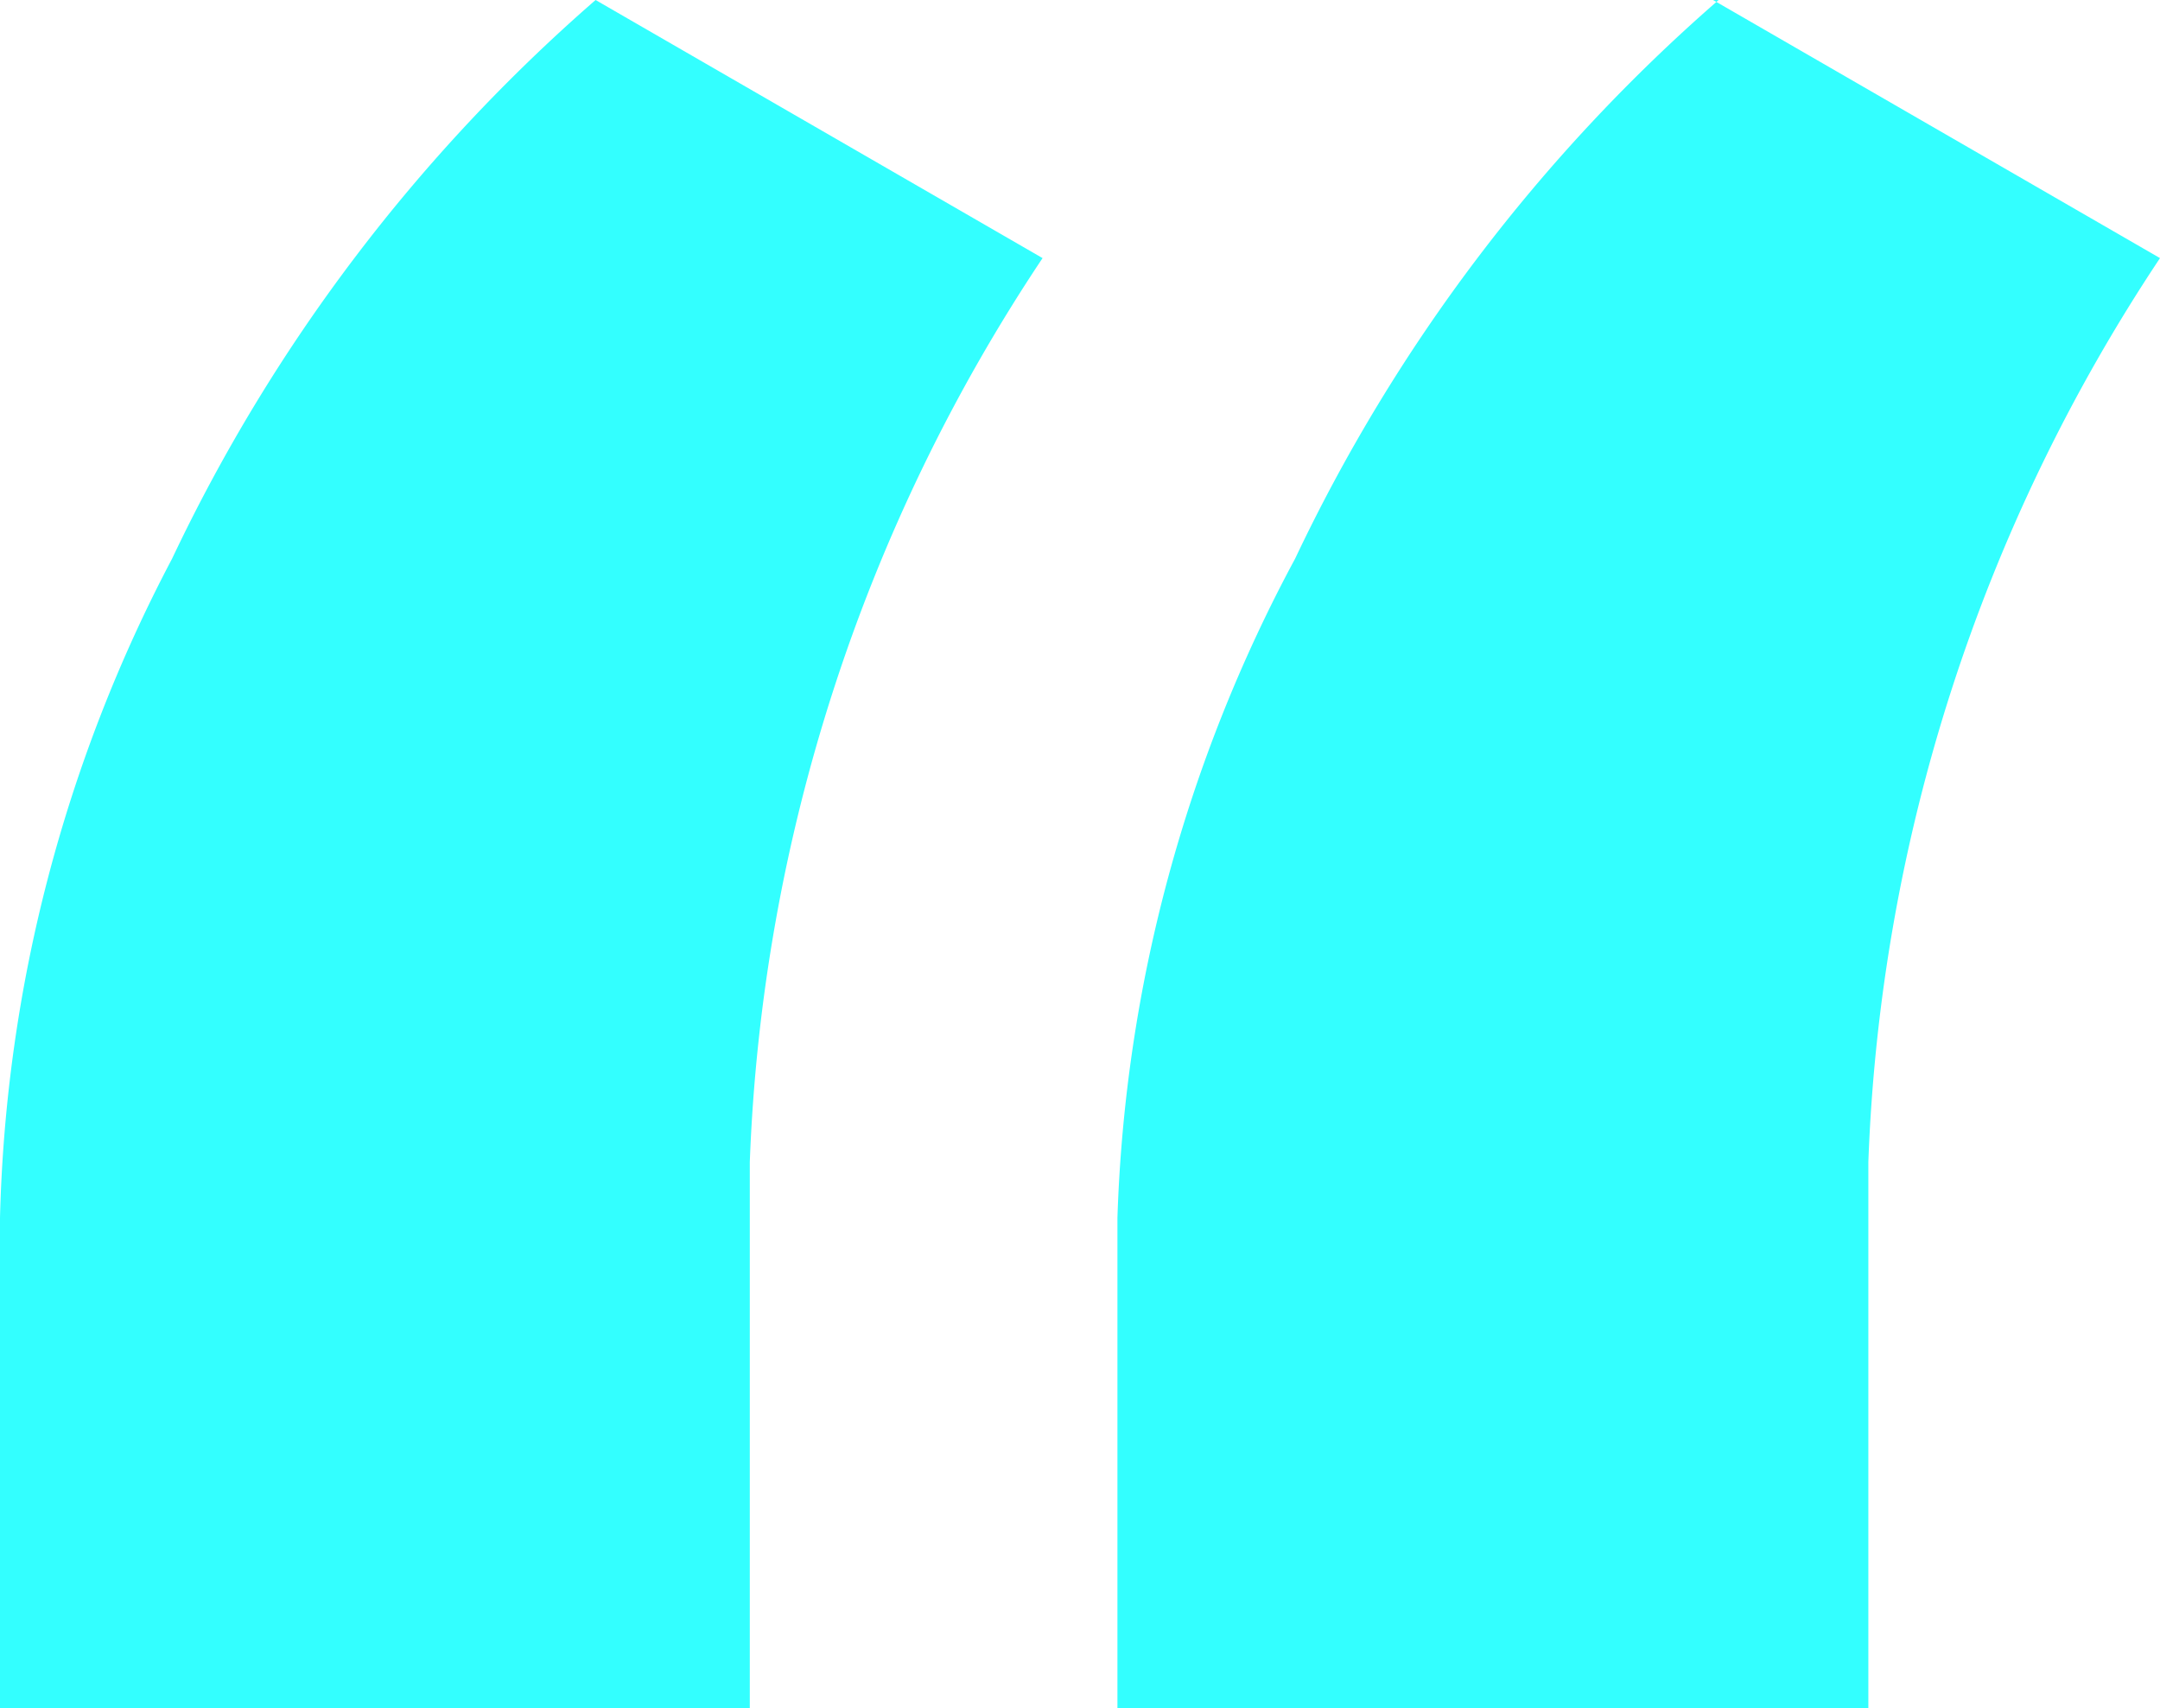 <svg xmlns="http://www.w3.org/2000/svg" viewBox="0 0 19.33 15.29"><title>Quotes</title><path d="M5.33 0l4 2.31a15.62 15.62 0 0 0-2.62 8.09v4.89H0V10.9A13.34 13.34 0 0 1 1.54 5a15.31 15.31 0 0 1 3.79-5zm10 0l4 2.31a15.62 15.62 0 0 0-2.61 8.09v4.89H10V10.9A13.34 13.34 0 0 1 11.59 5a15.31 15.31 0 0 1 3.79-5z" fill="#3ff"/></svg>